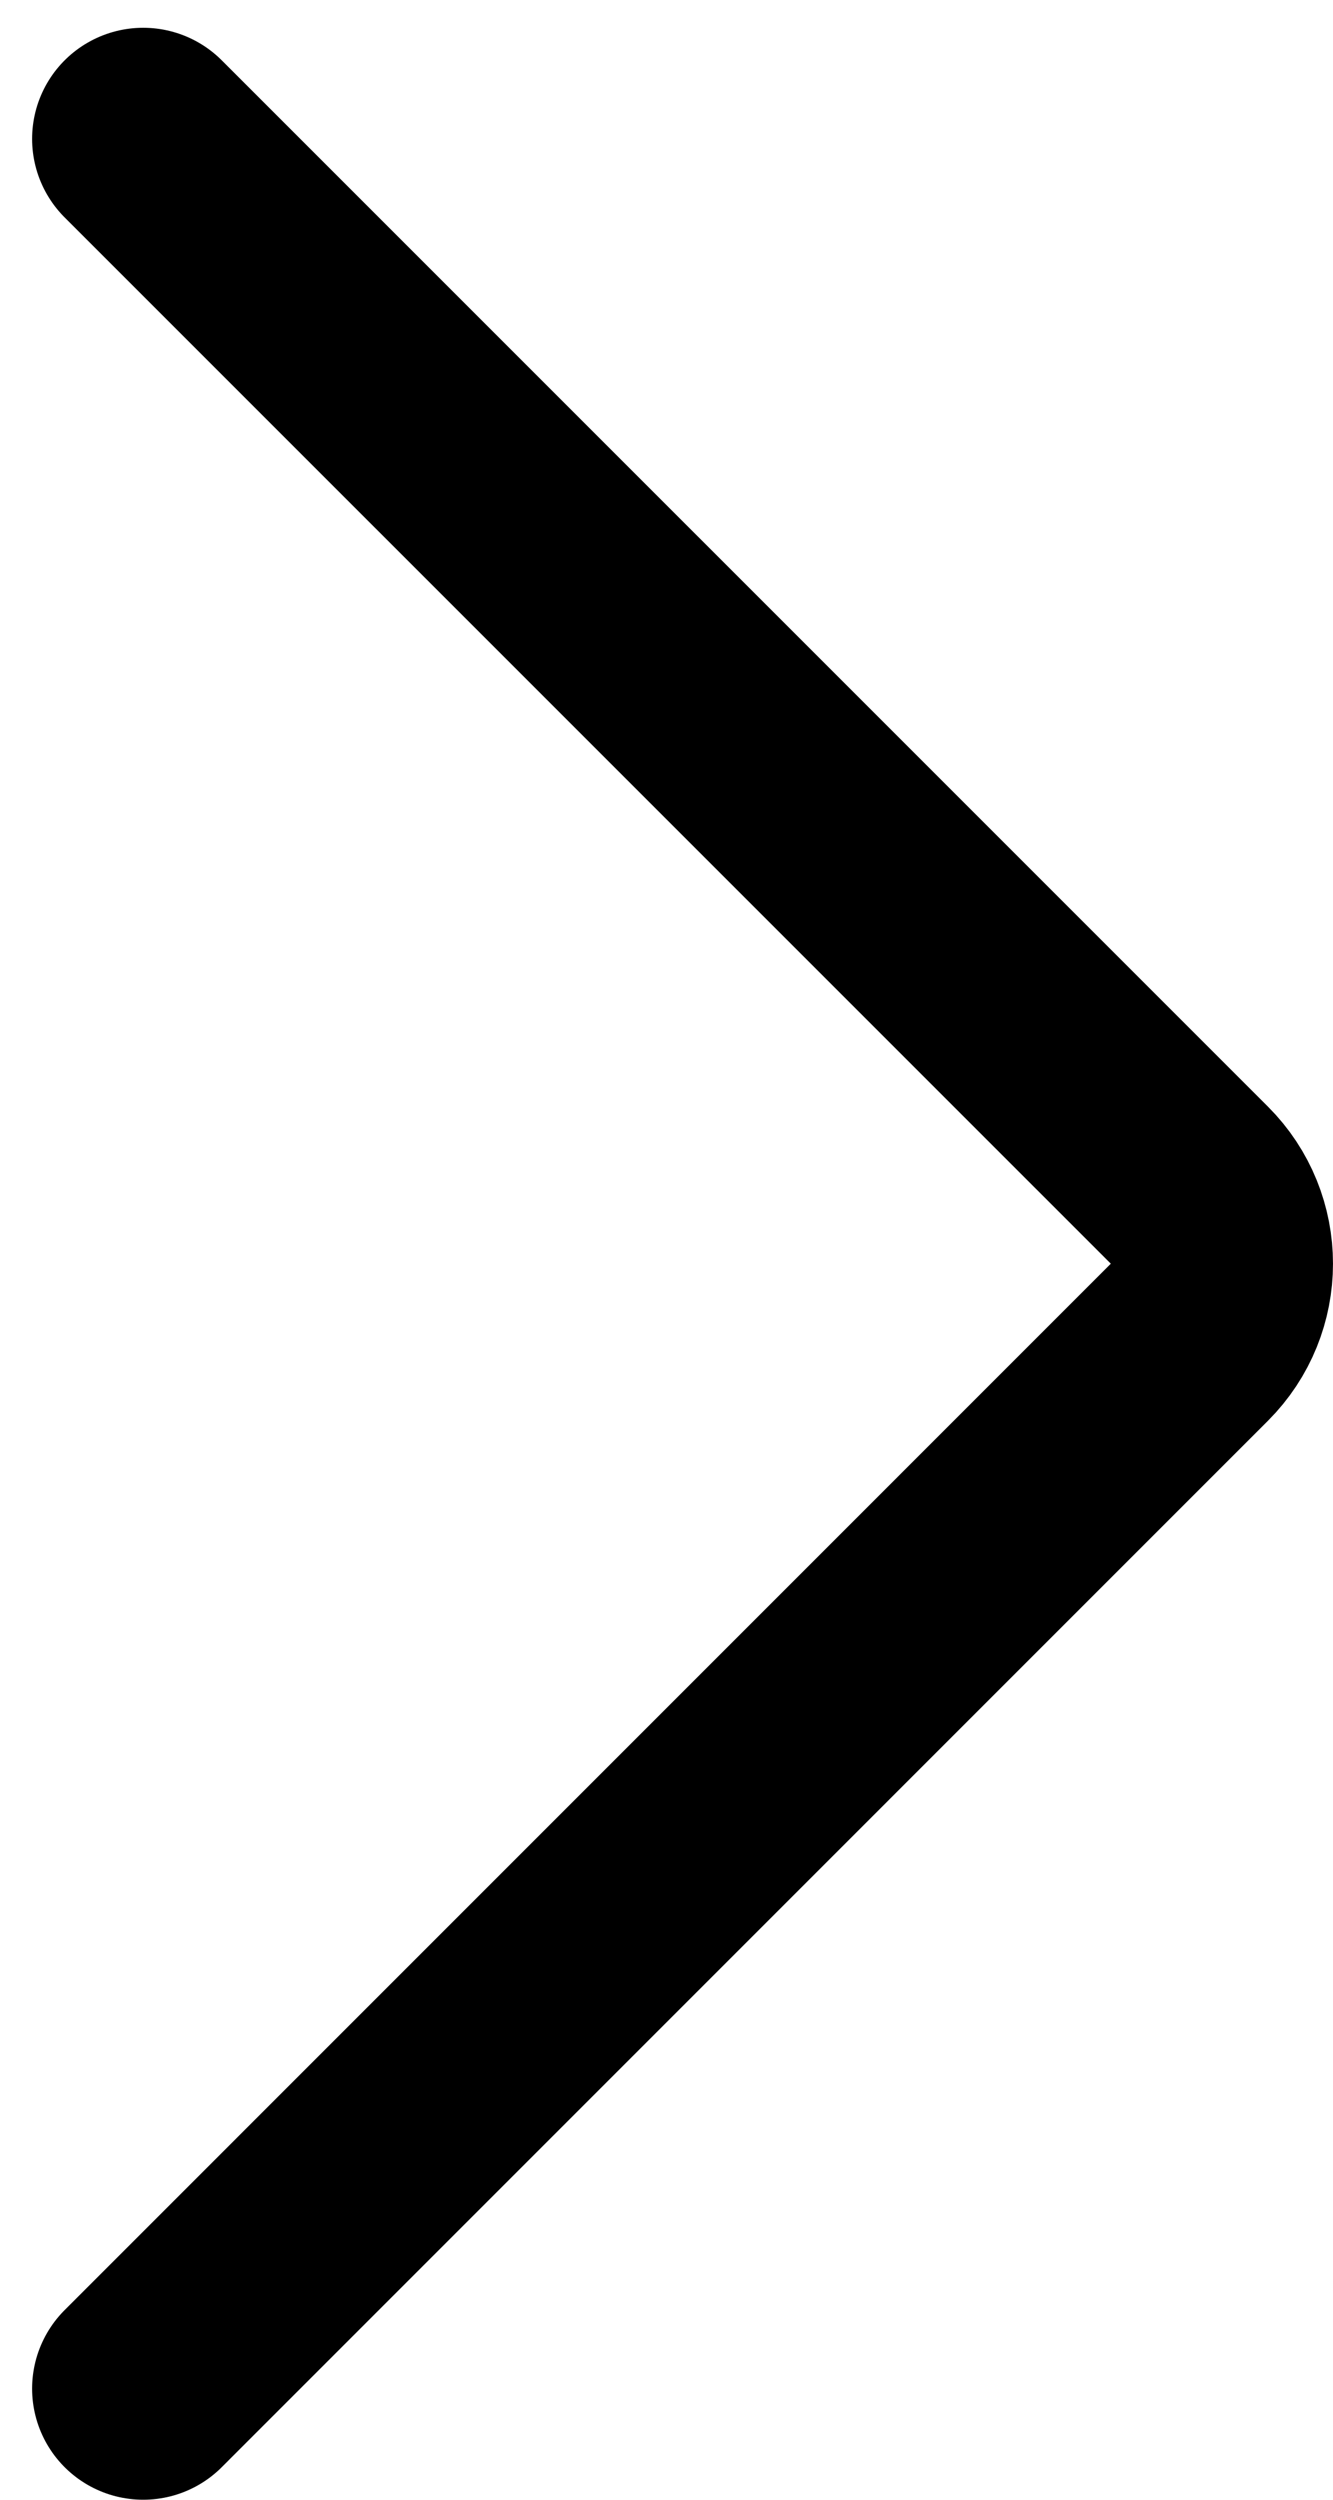 <svg width="24" height="45" viewBox="0 0 24 45" fill="none" xmlns="http://www.w3.org/2000/svg">
<path d="M2.578 2.5L21.414 21.335C22.195 22.116 22.195 23.382 21.414 24.163L2.578 43" stroke="#000000" stroke-width="4" stroke-linecap="round"/>
</svg>
